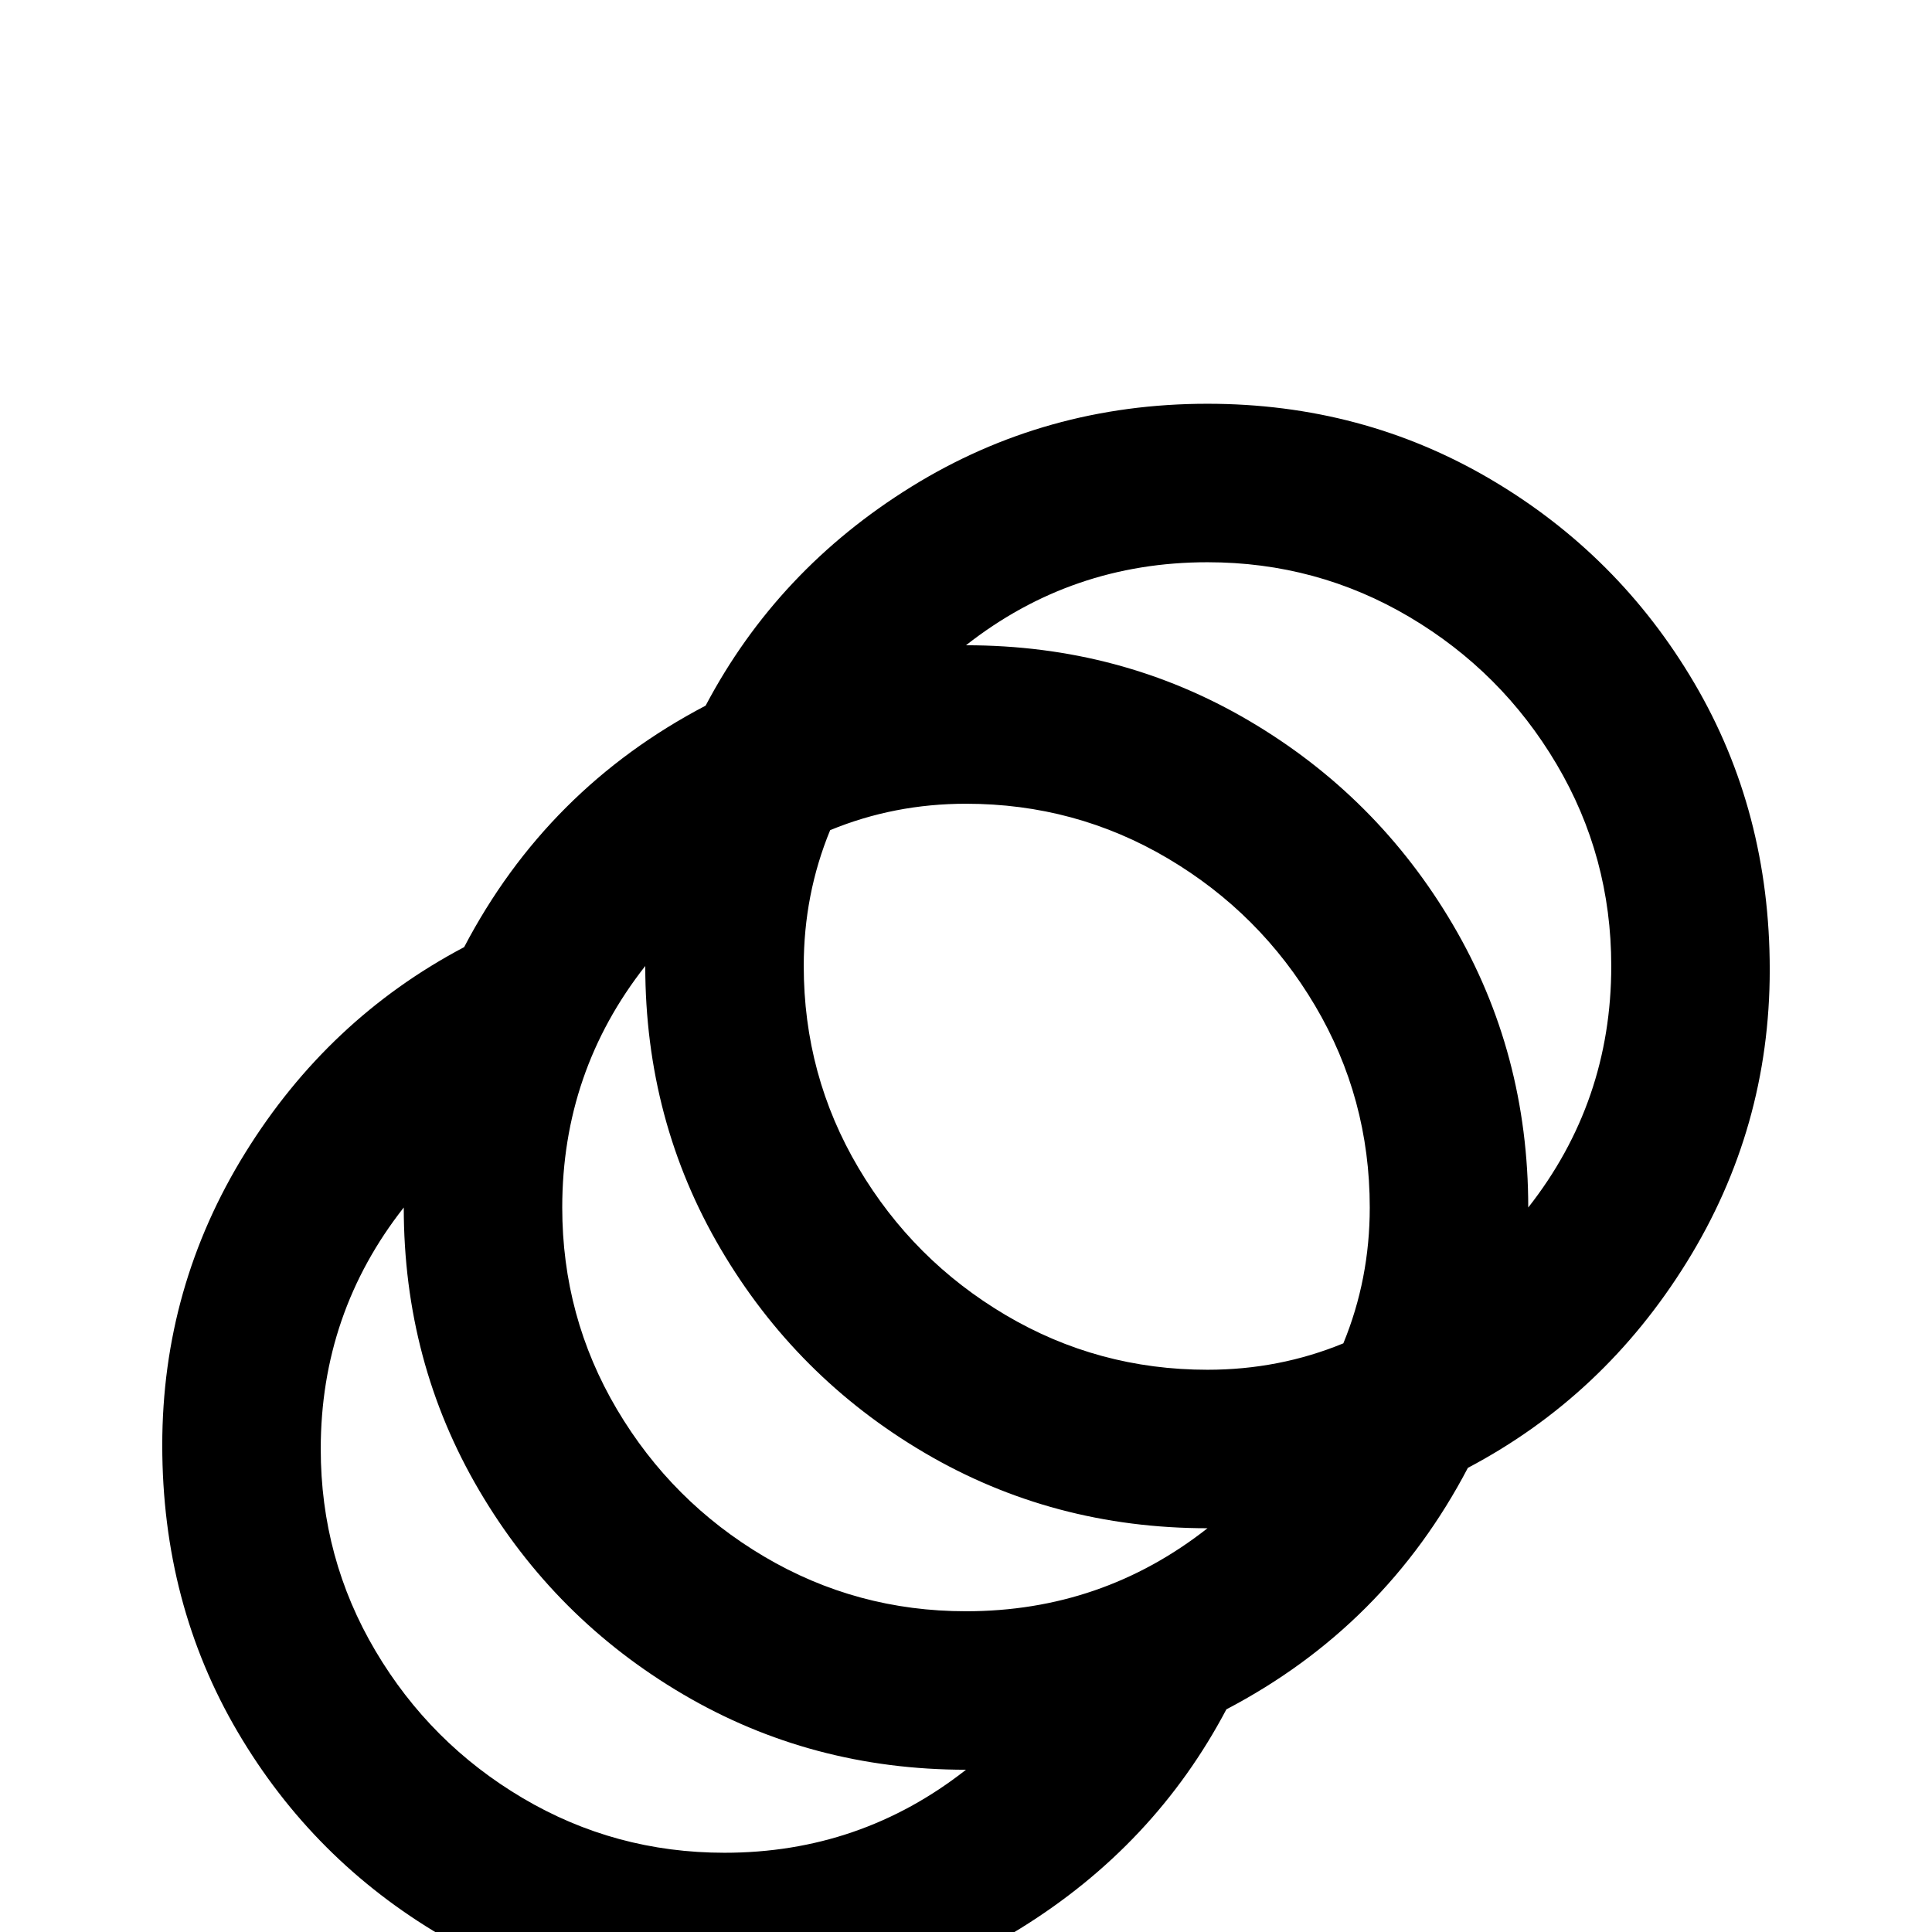 <svg xmlns="http://www.w3.org/2000/svg" viewBox="0 -512 512 512">
	<path fill="#000000" d="M320 -405Q361 -405 395 -385Q429 -365 449 -331Q469 -297 469 -255Q469 -213 447 -177.5Q425 -142 389 -123Q367 -81 325 -59Q306 -23 270.5 -1Q235 21 193 21Q151 21 117 1Q83 -19 63 -53Q43 -87 43 -129Q43 -171 65 -206.5Q87 -242 123 -261Q145 -303 187 -325Q206 -361 241.5 -383Q277 -405 320 -405ZM256 -43Q215 -43 181 -63Q147 -83 127 -117Q107 -151 107 -192Q85 -164 85 -128Q85 -99 99.5 -74.5Q114 -50 138.5 -35.5Q163 -21 192 -21Q228 -21 256 -43ZM320 -107Q279 -107 245 -127Q211 -147 191 -181Q171 -215 171 -256Q149 -228 149 -192Q149 -163 163.5 -138.5Q178 -114 202.5 -99.5Q227 -85 256 -85Q292 -85 320 -107ZM320 -363Q284 -363 256 -341Q297 -341 331 -321Q365 -301 385 -267Q405 -233 405 -192Q427 -220 427 -256Q427 -285 412.5 -309.5Q398 -334 373.5 -348.5Q349 -363 320 -363ZM213 -256Q213 -227 227.5 -202.5Q242 -178 266.5 -163.5Q291 -149 320 -149Q339 -149 356 -156Q363 -173 363 -192Q363 -221 348.5 -245.5Q334 -270 309.5 -284.5Q285 -299 256 -299Q237 -299 220 -292Q213 -275 213 -256Z"/>
</svg>